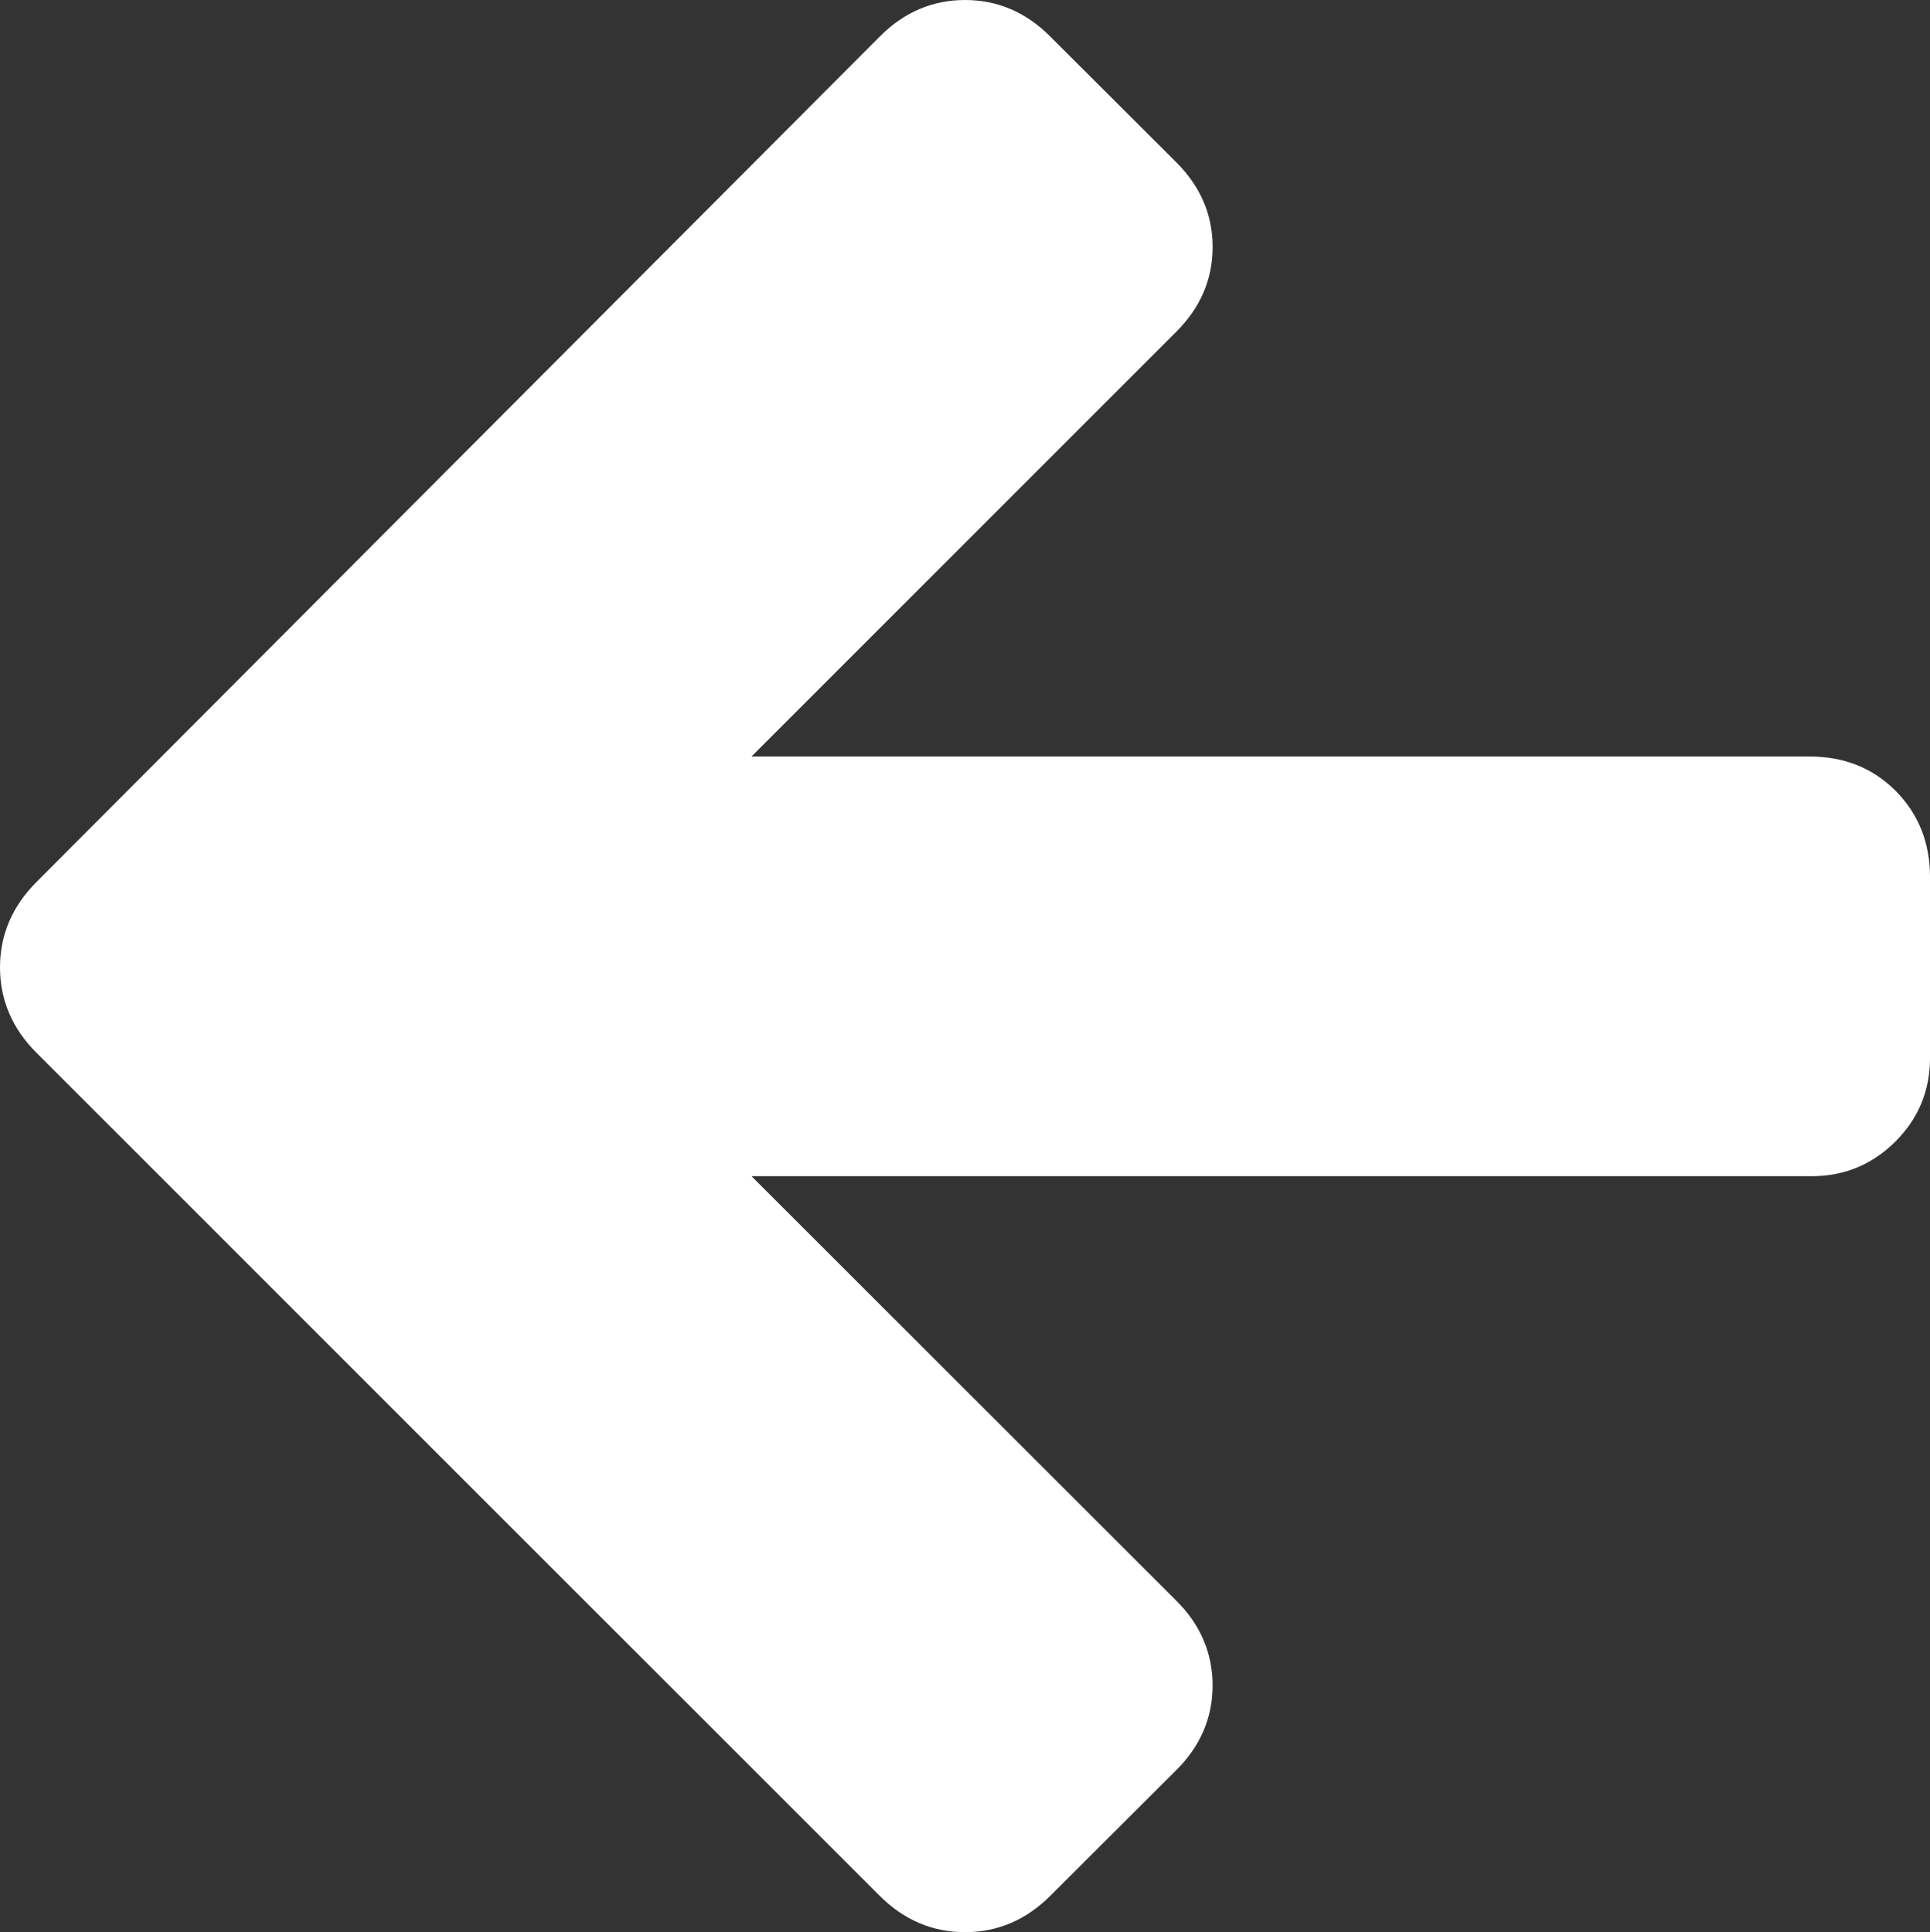 <svg xmlns="http://www.w3.org/2000/svg" width="73.535" height="73.629" viewBox="0 0 73.535 73.629" enable-background="new 0 0 73.535 73.629"><rect x="0" y="0" width="73.535" height="73.629" fill="#333333" stroke="none"/><path d="M1.387 40.117c-.918-.918-1.387-2.012-1.387-3.252s.469-2.334 1.387-3.252l32.129-32.217c.918-.927 2.011-1.396 3.252-1.396s2.334 .469 3.252 1.396l4.795 4.785c.928 .928 1.387 2.002 1.387 3.232s-.459 2.305-1.387 3.232l-16.182 16.183h40.312c1.309 0 2.402 .43 3.281 1.309 .869 .879 1.309 1.973 1.309 3.281v6.895c0 1.25-.439 2.301-1.309 3.18-.879 .879-1.953 1.328-3.184 1.328h-40.41l16.182 16.172c.928 .918 1.387 2.012 1.387 3.242 0 1.211-.459 2.305-1.387 3.223l-4.795 4.785c-.918 .918-2.012 1.387-3.252 1.387s-2.334-.469-3.252-1.387l-32.128-32.126z" fill="#ffffff"/></svg>